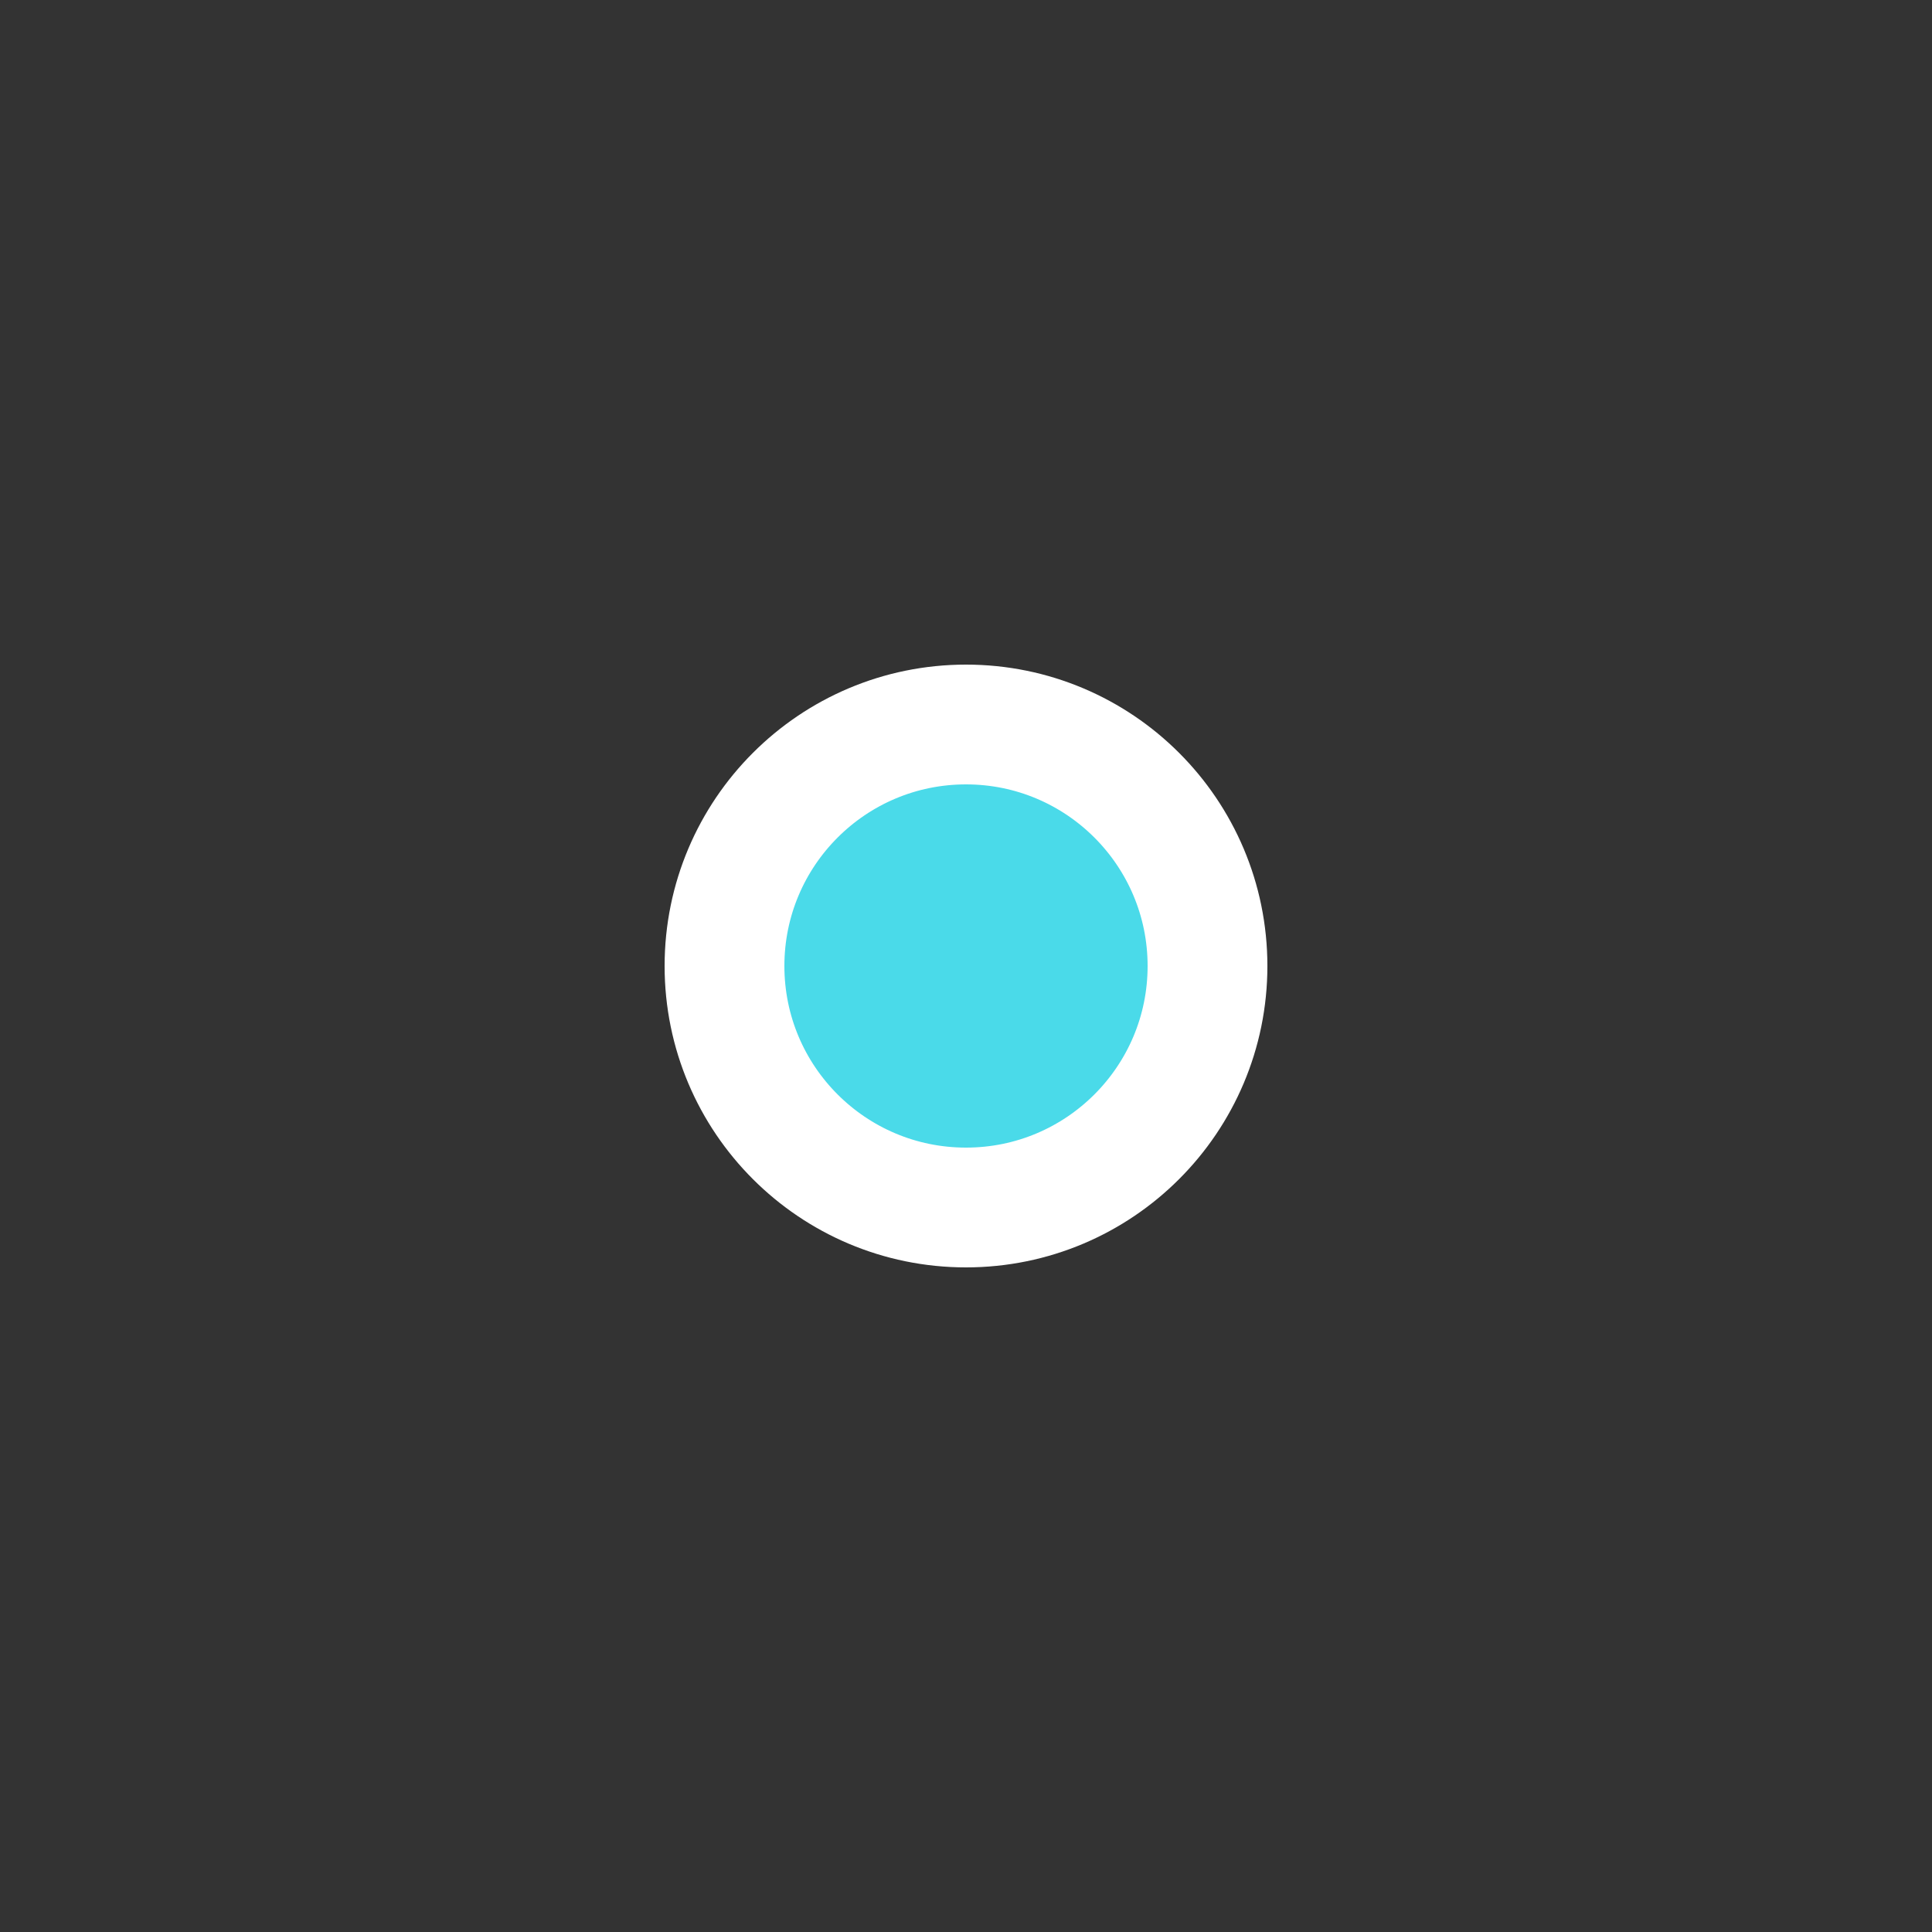 <?xml version="1.0" encoding="UTF-8" standalone="no"?>
<!-- Created with Inkscape (http://www.inkscape.org/) -->

<svg
   width="16"
   height="16"
   viewBox="0 0 1 1"
   version="1.1"
   id="svg1"
   xmlns="http://www.w3.org/2000/svg"
   xmlns:svg="http://www.w3.org/2000/svg"
   xmlns:rdf="http://www.w3.org/1999/02/22-rdf-syntax-ns#"
   xmlns:cc="http://creativecommons.org/ns#"
   xmlns:dc="http://purl.org/dc/elements/1.1/">
  <rect x="0" y="0" width="1" height="1" fill="#333333" stroke="none"/>
  <title
     id="title1">GodotProjectileEngineIcons</title>
  <defs
     id="defs1">
    <linearGradient
       id="swatch8"
       gradientTransform="matrix(0.056,0,0,0.055,0.271,0.662)">
      <stop
         style="stop-color:#4adae9;stop-opacity:1;"
         offset="0"
         id="stop8" />
    </linearGradient>
    <linearGradient
       id="swatch7"
       gradientTransform="matrix(0.045,0,0,0.045,0.132,-0.287)">
      <stop
         style="stop-color:#ffffff;stop-opacity:1;"
         offset="0"
         id="stop7" />
    </linearGradient>
  </defs>
  <g
     id="layer2"
     style="display:inline">
    <rect
       style="display:inline;fill:none;fill-opacity:1;stroke:none;stroke-width:0.062;stroke-opacity:1"
       id="rect7-0"
       width="1"
       height="1"
       x="0"
       y="1.7347235e-17" />
    <circle
       style="display:inline;fill:url(#swatch8);stroke:url(#swatch7);stroke-width:0.062;stroke-dasharray:none;stroke-opacity:1"
       id="circle24-2"
       cx="0.5"
       cy="0.5"
       r="0.125" />
  </g>
</svg>
